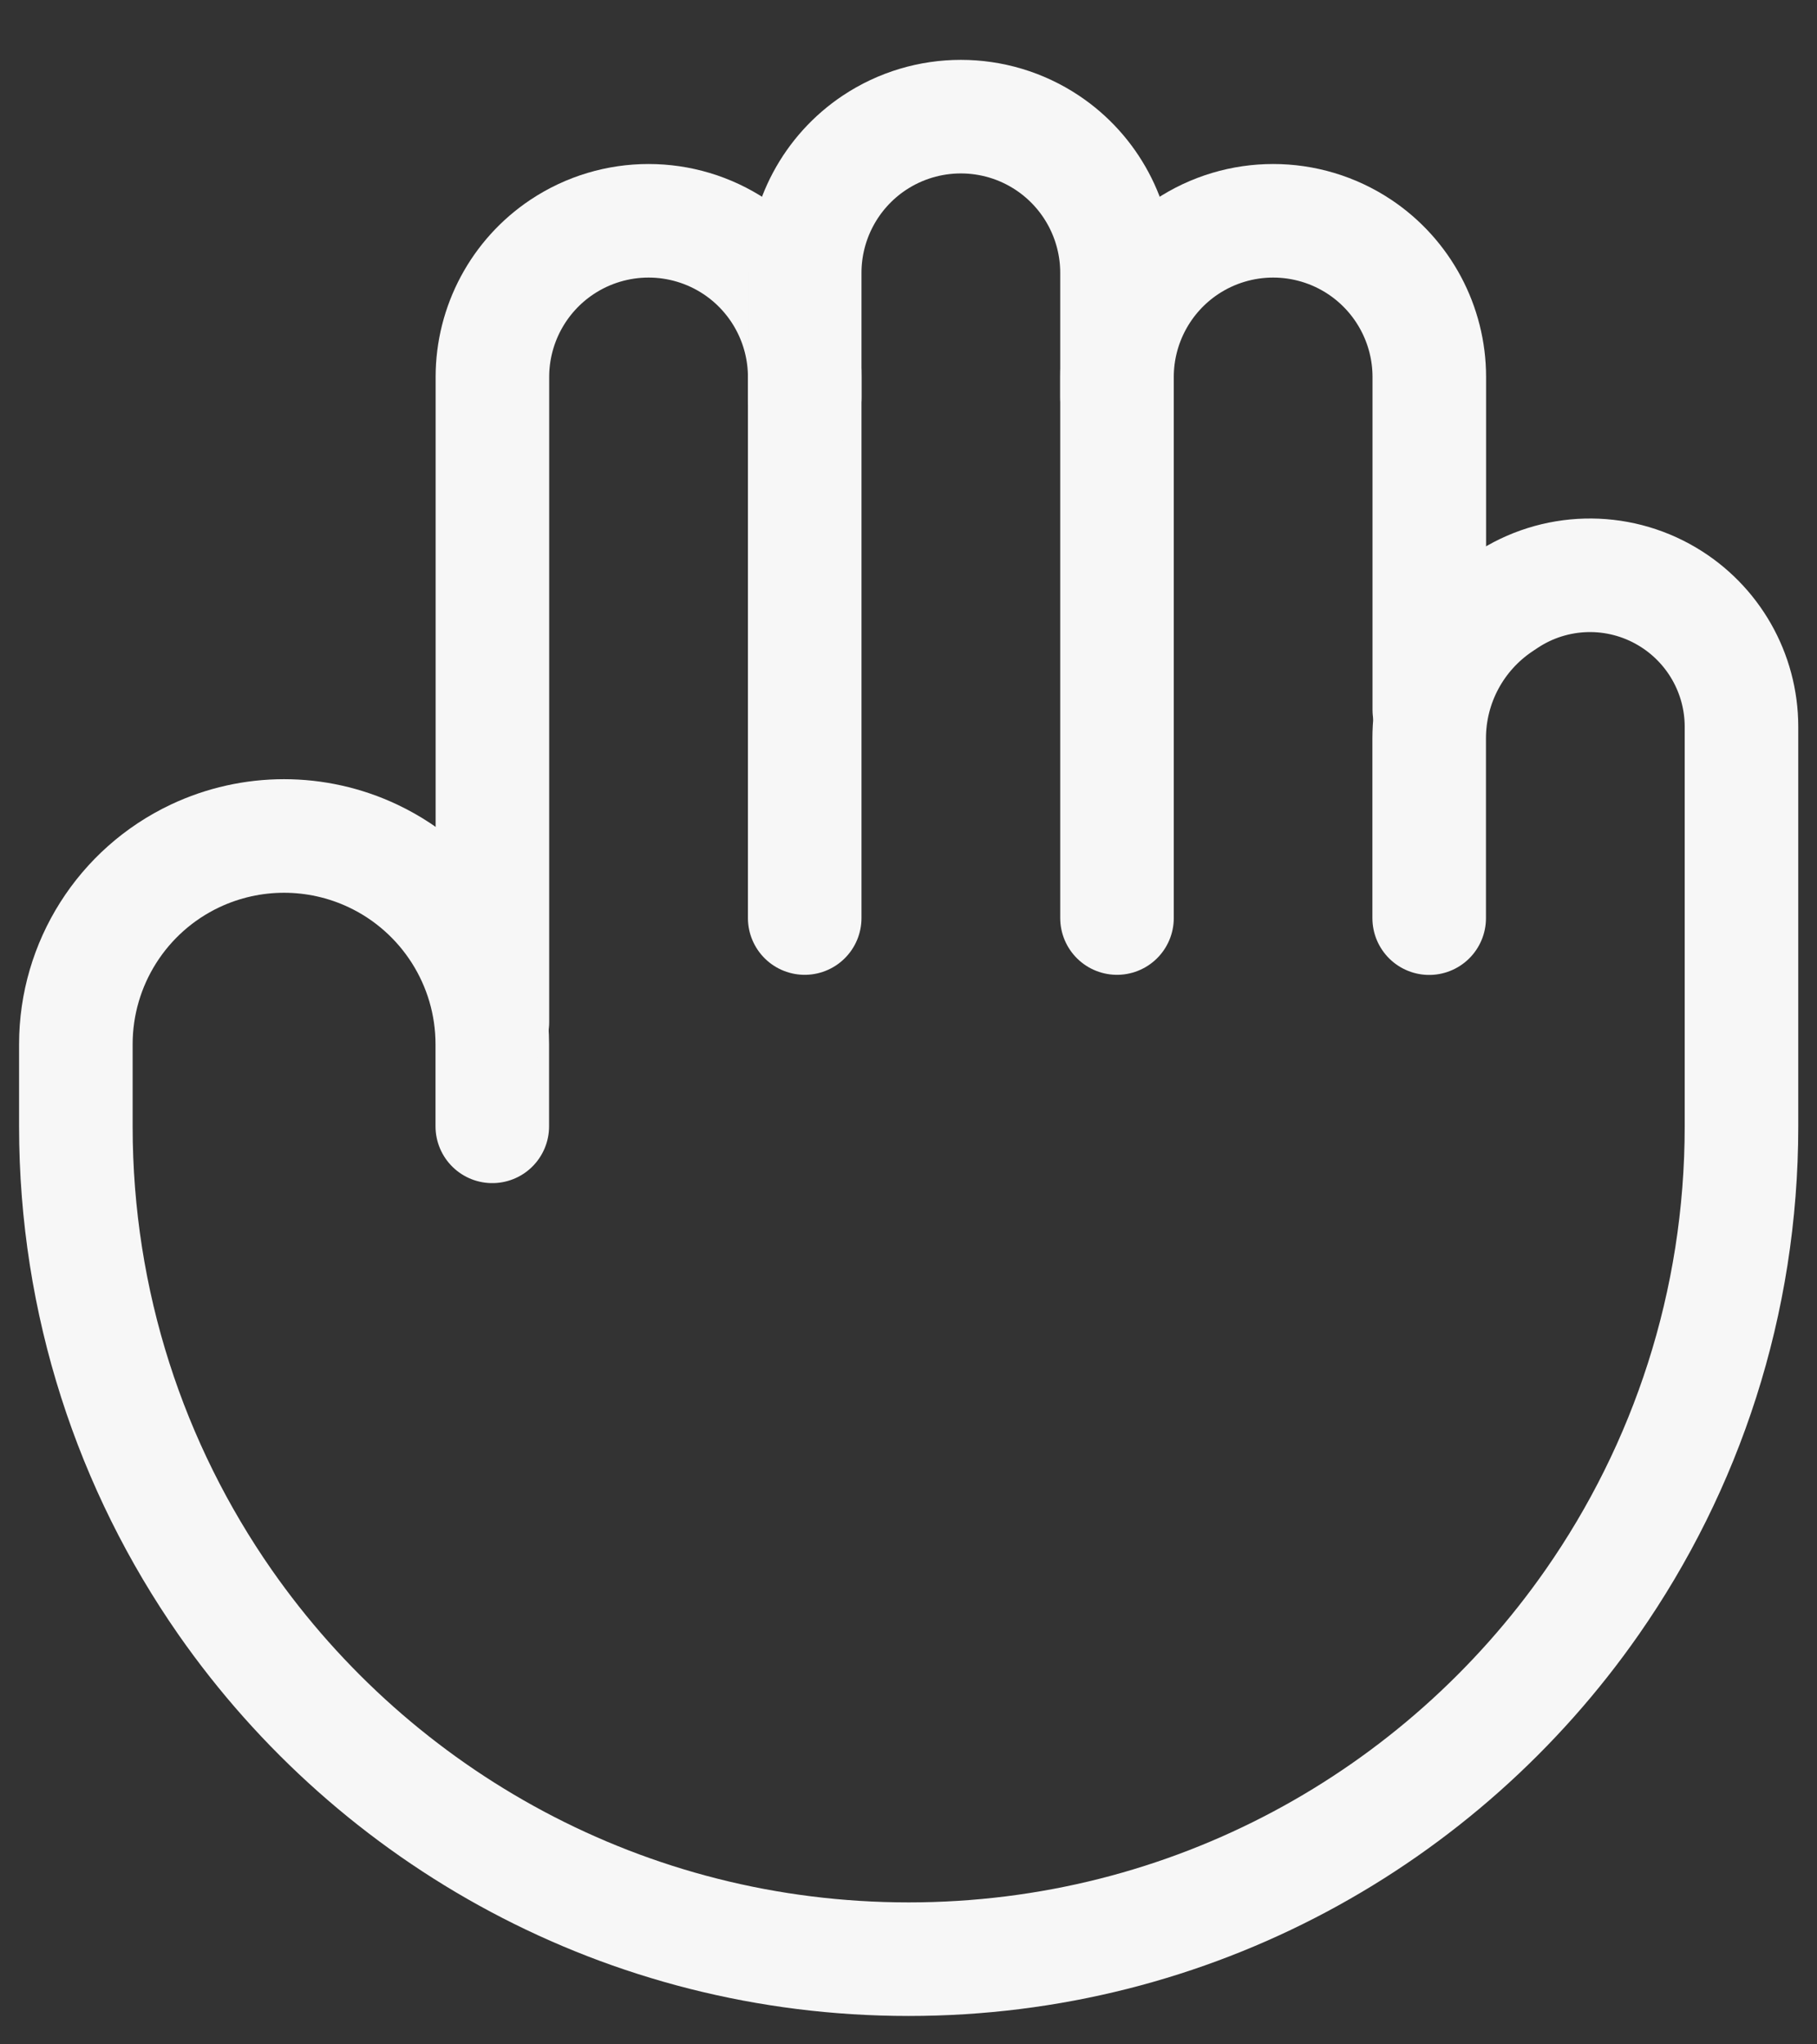<svg width="16" height="18" viewBox="0 0 16 18" fill="none" xmlns="http://www.w3.org/2000/svg">
<rect x="0" y="0" width="16" height="18" fill="#333333" stroke="none"/>
<path d="M12.585 8.084V6.501C12.585 6.026 12.822 5.583 13.217 5.319L13.262 5.289C13.688 5.005 14.24 4.99 14.681 5.252C15.086 5.492 15.335 5.928 15.335 6.399V9.917C15.335 11.475 14.849 12.919 14.02 14.107C12.695 16.007 10.493 17.25 8.001 17.25C5.509 17.25 3.308 16.007 1.982 14.107C1.154 12.919 0.668 11.475 0.668 9.917V9.194C0.668 8.485 1.077 7.839 1.718 7.536C2.214 7.302 2.788 7.302 3.284 7.536C3.925 7.839 4.335 8.485 4.335 9.194V9.917" stroke="#F7F7F7" stroke-linecap="round"/>
<path d="M4.336 9V3.319C4.336 2.86 4.566 2.43 4.948 2.175C5.41 1.867 6.012 1.867 6.474 2.175C6.856 2.43 7.086 2.86 7.086 3.319V8.083" stroke="#F7F7F7" stroke-linecap="round" stroke-linejoin="round"/>
<path d="M9.836 8.083V3.319C9.836 2.86 10.066 2.43 10.448 2.175C10.91 1.867 11.512 1.867 11.974 2.175C12.356 2.43 12.586 2.86 12.586 3.319V6.25" stroke="#F7F7F7" stroke-linecap="round" stroke-linejoin="round"/>
<path d="M7.086 3.5V2.402C7.086 1.943 7.316 1.513 7.698 1.258C8.16 0.95 8.762 0.95 9.224 1.258C9.606 1.513 9.836 1.943 9.836 2.402V3.5" stroke="#F7F7F7" stroke-linecap="round" stroke-linejoin="round"/>
</svg>
